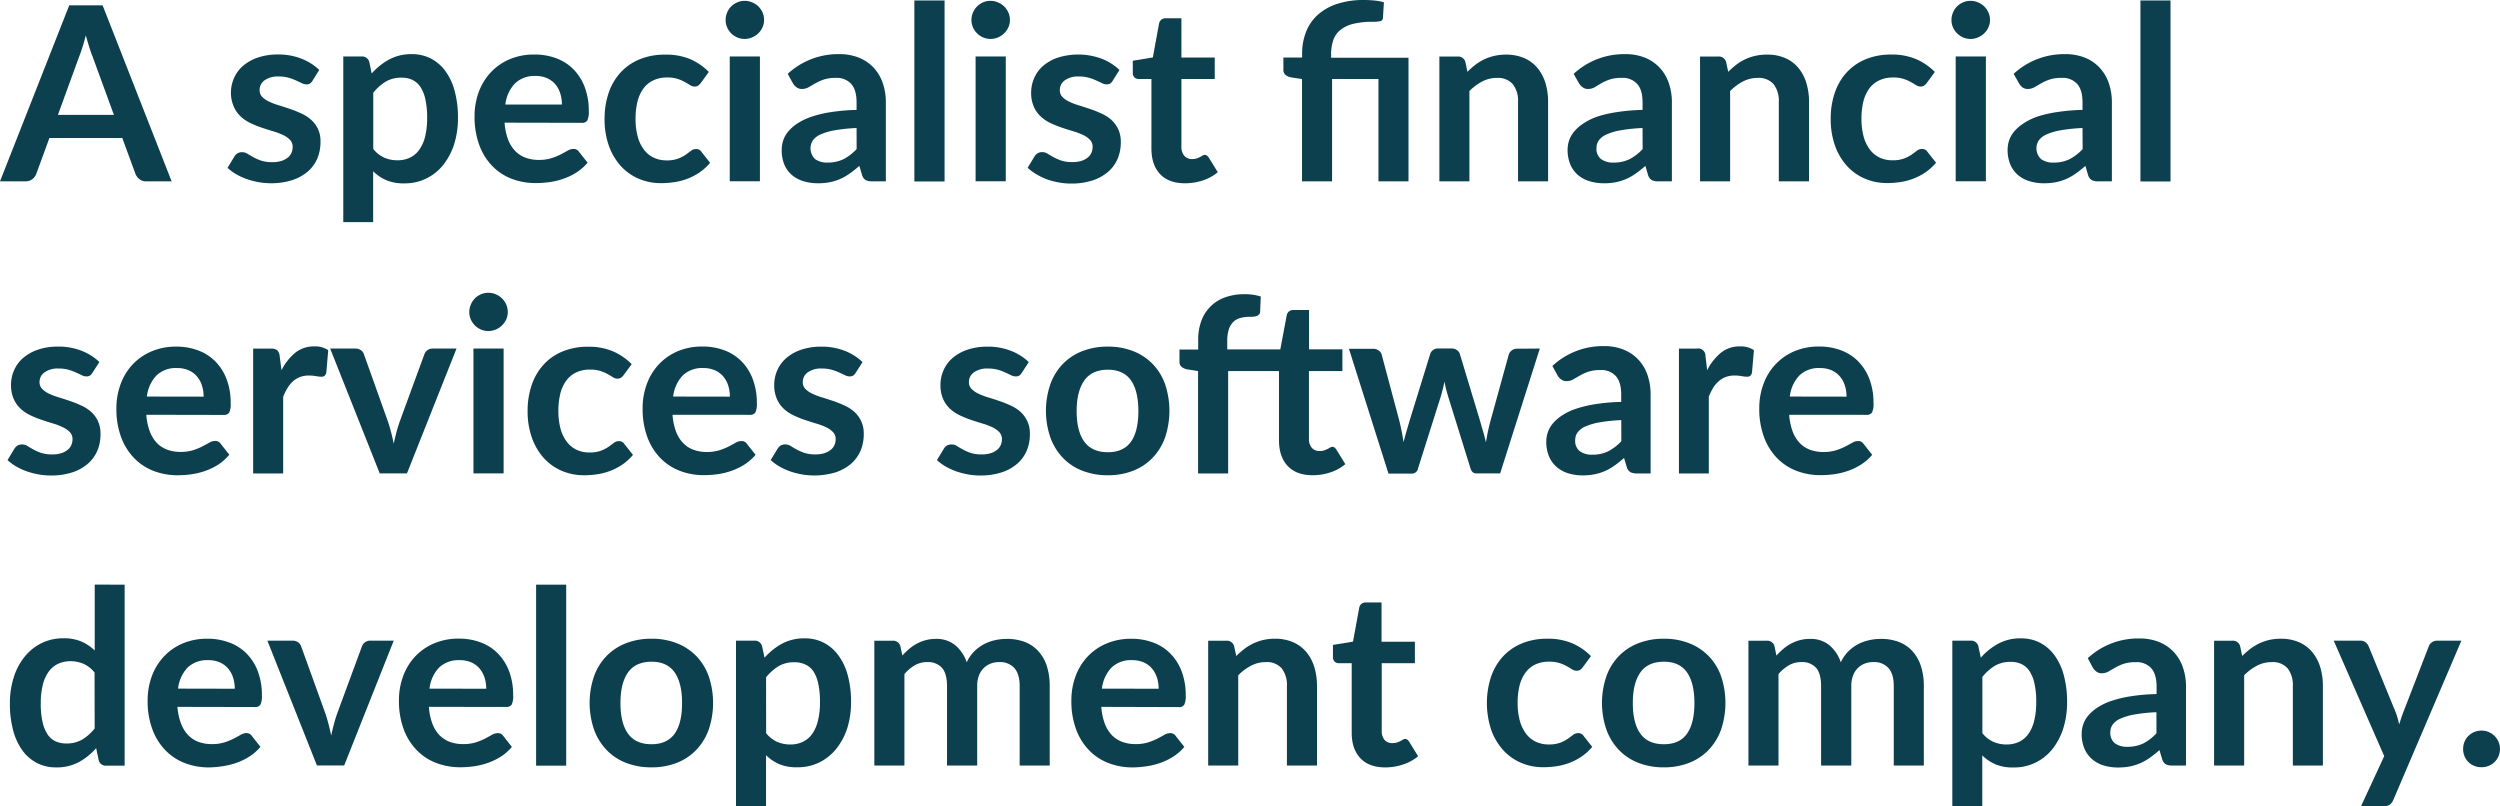 <svg xmlns="http://www.w3.org/2000/svg" width="801.1" height="258.38" viewBox="0 0 801.1 258.38"><title>ligature</title><g id="9a5b8331-71a8-4b73-a19d-0d370dded20d" data-name="Layer 2"><g id="67d8c48b-282a-4290-9f96-a3cff89f9966" data-name="Layer 1"><path d="M55,67.2H46.92a3.47,3.47,0,0,1-2.23-.69,4.18,4.18,0,0,1-1.28-1.69L39.19,53.31H15.83L11.62,64.82a3.77,3.77,0,0,1-1.21,1.64,3.4,3.4,0,0,1-2.22.74H0L22.19,10.8H32.88ZM36.5,45.9,29.64,27.14c-.34-.83-.69-1.82-1.05-3s-.73-2.38-1.09-3.71c-.34,1.33-.69,2.57-1.06,3.73s-.71,2.16-1.05,3L18.56,45.9Z" transform="translate(0 -9.09)" fill="#0c404f"/><path d="M100.11,35a2.52,2.52,0,0,1-.82.88,2.09,2.09,0,0,1-1.09.25,3.42,3.42,0,0,1-1.5-.39c-.53-.26-1.15-.55-1.85-.87a16.17,16.17,0,0,0-2.4-.88,11.52,11.52,0,0,0-3.18-.39,7.3,7.3,0,0,0-4.47,1.21A3.77,3.77,0,0,0,83.19,38,3,3,0,0,0,84,40.11a7.32,7.32,0,0,0,2.22,1.54,21.74,21.74,0,0,0,3.14,1.19c1.17.35,2.36.74,3.57,1.15s2.39.89,3.56,1.43a12.33,12.33,0,0,1,3.14,2,8.93,8.93,0,0,1,3.07,7.08,13.51,13.51,0,0,1-1,5.33,11.62,11.62,0,0,1-3.06,4.21,14.57,14.57,0,0,1-5,2.77,21.88,21.88,0,0,1-6.88,1,21.53,21.53,0,0,1-4-.37,24.14,24.14,0,0,1-3.78-1,20.74,20.74,0,0,1-3.36-1.56,16.38,16.38,0,0,1-2.71-2l2.22-3.67a3.16,3.16,0,0,1,1-1,2.77,2.77,0,0,1,1.48-.35,3.2,3.2,0,0,1,1.7.5c.53.34,1.15.7,1.85,1.09a16.65,16.65,0,0,0,2.48,1.1,11.07,11.07,0,0,0,3.6.5,9.17,9.17,0,0,0,3-.41,6.28,6.28,0,0,0,2-1.07,4,4,0,0,0,1.17-1.54,4.72,4.72,0,0,0,.37-1.81,3.23,3.23,0,0,0-.84-2.3,7.3,7.3,0,0,0-2.22-1.56,22,22,0,0,0-3.16-1.19c-1.19-.35-2.4-.74-3.63-1.15a33.6,33.6,0,0,1-3.63-1.47,12.24,12.24,0,0,1-3.16-2.12,9.68,9.68,0,0,1-2.22-3.16A11,11,0,0,1,74,38.77a11.52,11.52,0,0,1,1-4.68,10.86,10.86,0,0,1,2.86-3.88,14.33,14.33,0,0,1,4.72-2.66,19.75,19.75,0,0,1,6.53-1,20,20,0,0,1,7.53,1.36,17.1,17.1,0,0,1,5.66,3.59Z" transform="translate(0 -9.09)" fill="#0c404f"/><path d="M119.1,32.64a20.93,20.93,0,0,1,5.58-4.48A14.93,14.93,0,0,1,132,26.44a13.13,13.13,0,0,1,6,1.37,13.38,13.38,0,0,1,4.68,4,18.88,18.88,0,0,1,3,6.39,32,32,0,0,1,1.07,8.72,27.52,27.52,0,0,1-1.2,8.3,20.28,20.28,0,0,1-3.46,6.63,15.57,15.57,0,0,1-12.53,6,14.36,14.36,0,0,1-5.74-1,14.17,14.17,0,0,1-4.25-2.87V80.26H110V27.18h5.89a2.36,2.36,0,0,1,2.45,1.76Zm.51,24.18a9.45,9.45,0,0,0,3.57,2.81,10.55,10.55,0,0,0,4.19.82,9.14,9.14,0,0,0,3.94-.82,7.67,7.67,0,0,0,3-2.5,12.35,12.35,0,0,0,1.9-4.23,24.24,24.24,0,0,0,.66-6,26.6,26.6,0,0,0-.57-6,11.49,11.49,0,0,0-1.61-4,6.51,6.51,0,0,0-2.56-2.22,7.93,7.93,0,0,0-3.41-.7,9.78,9.78,0,0,0-5.11,1.26,15.79,15.79,0,0,0-4,3.57Z" transform="translate(0 -9.09)" fill="#0c404f"/><path d="M161.69,48.4a19.14,19.14,0,0,0,1.09,5.32,11,11,0,0,0,2.27,3.71,8.81,8.81,0,0,0,3.33,2.18,12.15,12.15,0,0,0,4.27.72,13.4,13.4,0,0,0,4-.54,19.5,19.5,0,0,0,3-1.21c.85-.44,1.59-.85,2.23-1.21a3.64,3.64,0,0,1,1.85-.55,2,2,0,0,1,1.79.9l2.77,3.51a16.14,16.14,0,0,1-3.59,3.14,20.44,20.44,0,0,1-4.15,2,23.25,23.25,0,0,1-4.41,1.07,31.14,31.14,0,0,1-4.35.31A21.43,21.43,0,0,1,164,66.4a17.47,17.47,0,0,1-6.24-4.1,19,19,0,0,1-4.17-6.71,26,26,0,0,1-1.52-9.26,22.21,22.21,0,0,1,1.32-7.7,18.6,18.6,0,0,1,3.81-6.28,17.87,17.87,0,0,1,6-4.23,19.91,19.91,0,0,1,8.06-1.56,19.53,19.53,0,0,1,7,1.21,15.16,15.16,0,0,1,5.5,3.53,16.29,16.29,0,0,1,3.6,5.69,21.25,21.25,0,0,1,1.31,7.7,6.3,6.3,0,0,1-.47,3,1.93,1.93,0,0,1-1.79.76Zm18.37-5.81a11.59,11.59,0,0,0-.52-3.53A8.62,8.62,0,0,0,178,36.15a7.45,7.45,0,0,0-2.68-2,9.14,9.14,0,0,0-3.76-.72A9,9,0,0,0,165,35.84a11.67,11.67,0,0,0-3.06,6.75Z" transform="translate(0 -9.09)" fill="#0c404f"/><path d="M224.6,35.65a4.83,4.83,0,0,1-.84.85,1.92,1.92,0,0,1-1.19.32,2.65,2.65,0,0,1-1.44-.45q-.7-.45-1.68-1a13,13,0,0,0-2.32-1,10.64,10.64,0,0,0-3.33-.45,10.19,10.19,0,0,0-4.45.92,8.52,8.52,0,0,0-3.18,2.63,12,12,0,0,0-1.89,4.15,22.19,22.19,0,0,0-.62,5.52,21.52,21.52,0,0,0,.68,5.7,12.06,12.06,0,0,0,2,4.19,8.46,8.46,0,0,0,3.12,2.57,9.37,9.37,0,0,0,4.13.88,10.19,10.19,0,0,0,3.73-.57,11.55,11.55,0,0,0,2.39-1.24c.65-.46,1.22-.87,1.7-1.25a2.54,2.54,0,0,1,1.62-.57,1.93,1.93,0,0,1,1.75.9l2.77,3.51a17.29,17.29,0,0,1-3.47,3.14,19.19,19.19,0,0,1-3.88,2A20.23,20.23,0,0,1,216,67.47a28.87,28.87,0,0,1-4.23.31,17.78,17.78,0,0,1-7-1.38,16.55,16.55,0,0,1-5.74-4,19.43,19.43,0,0,1-3.88-6.49,25.07,25.07,0,0,1-1.42-8.76,25.3,25.3,0,0,1,1.27-8.17,18.35,18.35,0,0,1,3.72-6.51,17.14,17.14,0,0,1,6.09-4.31,20.89,20.89,0,0,1,8.34-1.56A19.9,19.9,0,0,1,221.07,28a19,19,0,0,1,6.06,4.14Z" transform="translate(0 -9.09)" fill="#0c404f"/><path d="M244.84,15.52a5.47,5.47,0,0,1-.51,2.34A6.33,6.33,0,0,1,243,19.77a6.52,6.52,0,0,1-2,1.31,6.16,6.16,0,0,1-2.42.49,5.9,5.9,0,0,1-2.36-.49,6.33,6.33,0,0,1-1.93-1.31A6.24,6.24,0,0,1,233,17.86a5.76,5.76,0,0,1-.48-2.34A6.15,6.15,0,0,1,233,13.1a6.09,6.09,0,0,1,3.24-3.25,5.74,5.74,0,0,1,2.36-.49,6,6,0,0,1,2.42.49,6.49,6.49,0,0,1,2,1.3,6.39,6.39,0,0,1,1.34,1.95A5.84,5.84,0,0,1,244.84,15.52Zm-1.33,11.66v40h-9.67v-40Z" transform="translate(0 -9.09)" fill="#0c404f"/><path d="M252.41,32.76A23.75,23.75,0,0,1,269,26.44a16.39,16.39,0,0,1,6.28,1.15,13.39,13.39,0,0,1,4.68,3.2,13.78,13.78,0,0,1,2.9,4.89,18.65,18.65,0,0,1,1,6.24V67.2h-4.37a4.41,4.41,0,0,1-2.1-.41,2.82,2.82,0,0,1-1.17-1.66l-.86-2.89a34.78,34.78,0,0,1-3,2.4,17.44,17.44,0,0,1-3,1.74,16.21,16.21,0,0,1-3.33,1.07,19.06,19.06,0,0,1-3.92.37,15.52,15.52,0,0,1-4.68-.68,10.39,10.39,0,0,1-3.71-2,9.18,9.18,0,0,1-2.42-3.39A12.09,12.09,0,0,1,250.5,57a9.28,9.28,0,0,1,.5-3,8.85,8.85,0,0,1,1.66-2.87,13.72,13.72,0,0,1,3-2.57,19.53,19.53,0,0,1,4.51-2.11A37.85,37.85,0,0,1,266.37,45a61.78,61.78,0,0,1,8.11-.69V41.92c0-2.67-.57-4.66-1.72-5.94a6.25,6.25,0,0,0-4.95-1.93,11.89,11.89,0,0,0-3.88.54,16.75,16.75,0,0,0-2.71,1.23l-2.13,1.23a4.21,4.21,0,0,1-2.12.55,2.79,2.79,0,0,1-1.72-.53,4.54,4.54,0,0,1-1.13-1.23Zm22.07,17.35a55,55,0,0,0-7,.73,18.85,18.85,0,0,0-4.56,1.34,6,6,0,0,0-2.46,1.91,4.74,4.74,0,0,0,.76,6,6.5,6.5,0,0,0,3.92,1.09,11.48,11.48,0,0,0,5.13-1.07,15.33,15.33,0,0,0,4.23-3.26Z" transform="translate(0 -9.09)" fill="#0c404f"/><path d="M302.68,9.24v58H293v-58Z" transform="translate(0 -9.09)" fill="#0c404f"/><path d="M323.62,15.52a5.47,5.47,0,0,1-.51,2.34,6.35,6.35,0,0,1-3.31,3.22,6.16,6.16,0,0,1-2.42.49,5.87,5.87,0,0,1-2.36-.49,6.26,6.26,0,0,1-3.24-3.22,5.77,5.77,0,0,1-.49-2.34,6.16,6.16,0,0,1,.49-2.42,6.31,6.31,0,0,1,1.31-1.95A6.19,6.19,0,0,1,315,9.85a5.7,5.7,0,0,1,2.36-.49,6,6,0,0,1,2.42.49,6.49,6.49,0,0,1,2,1.3,6.57,6.57,0,0,1,1.34,1.95A5.84,5.84,0,0,1,323.62,15.52Zm-1.33,11.66v40h-9.67v-40Z" transform="translate(0 -9.09)" fill="#0c404f"/><path d="M356.53,35a2.52,2.52,0,0,1-.82.88,2.07,2.07,0,0,1-1.09.25,3.45,3.45,0,0,1-1.5-.39c-.53-.26-1.15-.55-1.85-.87a16.17,16.17,0,0,0-2.4-.88,11.52,11.52,0,0,0-3.18-.39,7.27,7.27,0,0,0-4.46,1.21A3.76,3.76,0,0,0,339.61,38a3,3,0,0,0,.84,2.16,7.45,7.45,0,0,0,2.22,1.54,21.74,21.74,0,0,0,3.14,1.19c1.17.35,2.36.74,3.57,1.15s2.4.89,3.57,1.43a12.5,12.5,0,0,1,3.14,2,9.44,9.44,0,0,1,2.22,3,9.3,9.3,0,0,1,.84,4.13,13.51,13.51,0,0,1-1,5.33,11.62,11.62,0,0,1-3.06,4.21,14.57,14.57,0,0,1-5,2.77,21.83,21.83,0,0,1-6.88,1,21.53,21.53,0,0,1-4-.37,24.45,24.45,0,0,1-3.78-1A20.74,20.74,0,0,1,332,64.86a16.81,16.81,0,0,1-2.71-2l2.23-3.67a3,3,0,0,1,1-1,2.77,2.77,0,0,1,1.48-.35,3.17,3.17,0,0,1,1.7.5c.53.34,1.15.7,1.85,1.09a16.65,16.65,0,0,0,2.48,1.1,11.11,11.11,0,0,0,3.6.5,9.17,9.17,0,0,0,2.95-.41,6.28,6.28,0,0,0,2-1.07,4,4,0,0,0,1.17-1.54,4.72,4.72,0,0,0,.37-1.81,3.23,3.23,0,0,0-.84-2.3,7.3,7.3,0,0,0-2.22-1.56,22,22,0,0,0-3.16-1.19c-1.19-.35-2.39-.74-3.63-1.15a35.34,35.34,0,0,1-3.63-1.47,12.24,12.24,0,0,1-3.16-2.12,9.68,9.68,0,0,1-2.22-3.16,11,11,0,0,1-.84-4.52,11.52,11.52,0,0,1,1-4.68,10.77,10.77,0,0,1,2.87-3.88A14.28,14.28,0,0,1,339,27.55a21.76,21.76,0,0,1,14.06.37,17,17,0,0,1,5.66,3.59Z" transform="translate(0 -9.09)" fill="#0c404f"/><path d="M379.74,67.82q-5.24,0-8-2.94t-2.78-8.14V34.4h-4.1a1.89,1.89,0,0,1-1.33-.51,2,2,0,0,1-.54-1.52V28.55l6.43-1.06,2-10.92a2.15,2.15,0,0,1,.74-1.2,2.2,2.2,0,0,1,1.41-.43h5V27.53h10.68V34.4H378.57V56.08a4.29,4.29,0,0,0,.92,2.93A3.15,3.15,0,0,0,382,60.06a4.59,4.59,0,0,0,1.5-.21,9.16,9.16,0,0,0,1.05-.45c.3-.16.57-.31.8-.45a1.4,1.4,0,0,1,.71-.22,1.12,1.12,0,0,1,.7.22,3.44,3.44,0,0,1,.58.64l2.89,4.68a14.42,14.42,0,0,1-4.84,2.65A17.91,17.91,0,0,1,379.74,67.82Z" transform="translate(0 -9.09)" fill="#0c404f"/><path d="M417.22,67.2V34.44l-3.47-.55a4.13,4.13,0,0,1-1.82-.8,2,2,0,0,1-.68-1.62V27.53h6V26.25a18.68,18.68,0,0,1,1.21-6.81A14.46,14.46,0,0,1,422.09,14a17.27,17.27,0,0,1,6.22-3.61,27.16,27.16,0,0,1,8.88-1.3c1.09,0,2.2.06,3.33.17a15.33,15.33,0,0,1,2.94.57l-.31,5a1.08,1.08,0,0,1-1,1.07,11.6,11.6,0,0,1-2.23.18,25.72,25.72,0,0,0-6.33.66,10.58,10.58,0,0,0-4.14,2A7.27,7.27,0,0,0,427.22,22a14.11,14.11,0,0,0-.68,4.58v1h24.8V67.2h-9.63V34.4H426.85V67.2Z" transform="translate(0 -9.09)" fill="#0c404f"/><path d="M470.22,32.1a25.81,25.81,0,0,1,2.55-2.25,16.78,16.78,0,0,1,2.85-1.75A15.71,15.71,0,0,1,478.84,27a16.23,16.23,0,0,1,3.74-.41,14.37,14.37,0,0,1,5.81,1.11,11.45,11.45,0,0,1,4.23,3.12,13.84,13.84,0,0,1,2.58,4.8,20.52,20.52,0,0,1,.87,6.14V67.2h-9.63V41.73a8.58,8.58,0,0,0-1.68-5.67,6.26,6.26,0,0,0-5.1-2A9.92,9.92,0,0,0,475,35.18a16.62,16.62,0,0,0-4.14,3.08V67.2h-9.63v-40h5.89a2.37,2.37,0,0,1,2.45,1.76Z" transform="translate(0 -9.09)" fill="#0c404f"/><path d="M504.26,32.76a23.77,23.77,0,0,1,16.62-6.32,16.39,16.39,0,0,1,6.28,1.15,13.49,13.49,0,0,1,4.68,3.2,13.78,13.78,0,0,1,2.9,4.89,18.65,18.65,0,0,1,1,6.24V67.2h-4.37a4.49,4.49,0,0,1-2.11-.41,2.91,2.91,0,0,1-1.17-1.66l-.85-2.89a36.41,36.41,0,0,1-3,2.4,17.44,17.44,0,0,1-3,1.74,16.11,16.11,0,0,1-3.34,1.07,19,19,0,0,1-3.92.37,15.52,15.52,0,0,1-4.68-.68,10.34,10.34,0,0,1-3.7-2,9.18,9.18,0,0,1-2.42-3.39,12.08,12.08,0,0,1-.86-4.72,9.3,9.3,0,0,1,.51-3,8.85,8.85,0,0,1,1.66-2.87,13.49,13.49,0,0,1,3-2.57A19.14,19.14,0,0,1,512,46.41,37.85,37.85,0,0,1,518.23,45a61.78,61.78,0,0,1,8.11-.69V41.92c0-2.67-.57-4.66-1.72-5.94a6.25,6.25,0,0,0-5-1.93,11.89,11.89,0,0,0-3.88.54,16.75,16.75,0,0,0-2.71,1.23L511,37.05a4.21,4.21,0,0,1-2.12.55,2.79,2.79,0,0,1-1.72-.53A4.39,4.39,0,0,1,506,35.84Zm22.08,17.35a55,55,0,0,0-7,.73,18.85,18.85,0,0,0-4.56,1.34,6,6,0,0,0-2.46,1.91,4.11,4.11,0,0,0-.74,2.38,4.19,4.19,0,0,0,1.5,3.63A6.5,6.5,0,0,0,517,61.19a11.55,11.55,0,0,0,5.13-1.07,15.33,15.33,0,0,0,4.23-3.26Z" transform="translate(0 -9.09)" fill="#0c404f"/><path d="M553.79,32.1a25.92,25.92,0,0,1,2.56-2.25,16.4,16.4,0,0,1,2.85-1.75A15.83,15.83,0,0,1,562.41,27a16.32,16.32,0,0,1,3.75-.41A14.37,14.37,0,0,1,572,27.67a11.45,11.45,0,0,1,4.23,3.12,13.66,13.66,0,0,1,2.57,4.8,20.2,20.2,0,0,1,.88,6.14V67.2H570V41.73a8.58,8.58,0,0,0-1.68-5.67,6.28,6.28,0,0,0-5.11-2,10,10,0,0,0-4.68,1.13,16.58,16.58,0,0,0-4.13,3.08V67.2h-9.64v-40h5.89a2.37,2.37,0,0,1,2.46,1.76Z" transform="translate(0 -9.09)" fill="#0c404f"/><path d="M617.44,35.65a4.23,4.23,0,0,1-.84.85,1.92,1.92,0,0,1-1.19.32,2.65,2.65,0,0,1-1.44-.45q-.71-.45-1.68-1a13,13,0,0,0-2.32-1,10.59,10.59,0,0,0-3.33-.45,10.22,10.22,0,0,0-4.45.92A8.52,8.52,0,0,0,599,37.44a12,12,0,0,0-1.89,4.15,22.67,22.67,0,0,0-.62,5.52,21.94,21.94,0,0,0,.68,5.7,12.24,12.24,0,0,0,2,4.19,8.46,8.46,0,0,0,3.12,2.57,9.37,9.37,0,0,0,4.13.88,10.19,10.19,0,0,0,3.73-.57,11.64,11.64,0,0,0,2.4-1.24c.65-.46,1.21-.87,1.69-1.25a2.56,2.56,0,0,1,1.62-.57,2,2,0,0,1,1.76.9l2.77,3.51a17.84,17.84,0,0,1-3.47,3.14,19.26,19.26,0,0,1-3.89,2,20.06,20.06,0,0,1-4.13,1.07,28.87,28.87,0,0,1-4.23.31,17.78,17.78,0,0,1-7-1.38,16.42,16.42,0,0,1-5.73-4,19.29,19.29,0,0,1-3.89-6.49,25.31,25.31,0,0,1-1.42-8.76,25.3,25.3,0,0,1,1.27-8.17,18.5,18.5,0,0,1,3.72-6.51,17.14,17.14,0,0,1,6.09-4.31,21,21,0,0,1,8.34-1.56A19.9,19.9,0,0,1,613.91,28,19.17,19.17,0,0,1,620,32.14Z" transform="translate(0 -9.09)" fill="#0c404f"/><path d="M637.68,15.52a5.47,5.47,0,0,1-.51,2.34,6.16,6.16,0,0,1-1.34,1.91,6.52,6.52,0,0,1-2,1.31,6.12,6.12,0,0,1-2.42.49,5.9,5.9,0,0,1-2.36-.49,6.33,6.33,0,0,1-1.93-1.31,6.22,6.22,0,0,1-1.3-1.91,5.61,5.61,0,0,1-.49-2.34,6,6,0,0,1,.49-2.42,6,6,0,0,1,3.23-3.25,5.74,5.74,0,0,1,2.36-.49,6,6,0,0,1,2.42.49,6.49,6.49,0,0,1,2,1.3,6.22,6.22,0,0,1,1.34,1.95A5.84,5.84,0,0,1,637.68,15.52Zm-1.32,11.66v40h-9.68v-40Z" transform="translate(0 -9.09)" fill="#0c404f"/><path d="M645.25,32.76a23.75,23.75,0,0,1,16.61-6.32,16.39,16.39,0,0,1,6.28,1.15,13.3,13.3,0,0,1,4.68,3.2,14,14,0,0,1,2.91,4.89,18.9,18.9,0,0,1,1,6.24V67.2h-4.37a4.41,4.41,0,0,1-2.1-.41,2.82,2.82,0,0,1-1.17-1.66l-.86-2.89a33.29,33.29,0,0,1-3,2.4,17.44,17.44,0,0,1-3,1.74,16.21,16.21,0,0,1-3.33,1.07,19.06,19.06,0,0,1-3.92.37,15.52,15.52,0,0,1-4.68-.68,10.39,10.39,0,0,1-3.71-2,9.29,9.29,0,0,1-2.42-3.39,12.09,12.09,0,0,1-.85-4.72,9.56,9.56,0,0,1,.5-3,8.85,8.85,0,0,1,1.66-2.87,13.72,13.72,0,0,1,3-2.57A19.53,19.53,0,0,1,653,46.41,37.85,37.85,0,0,1,659.21,45a61.93,61.93,0,0,1,8.11-.69V41.92c0-2.67-.57-4.66-1.71-5.94a6.29,6.29,0,0,0-5-1.93,11.89,11.89,0,0,0-3.88.54,17.16,17.16,0,0,0-2.71,1.23l-2.12,1.23a4.28,4.28,0,0,1-2.13.55,2.79,2.79,0,0,1-1.72-.53A4.54,4.54,0,0,1,647,35.84Zm22.07,17.35a55,55,0,0,0-7,.73,18.85,18.85,0,0,0-4.56,1.34,6.11,6.11,0,0,0-2.46,1.91,4.74,4.74,0,0,0,.76,6A6.5,6.5,0,0,0,658,61.19a11.48,11.48,0,0,0,5.13-1.07,15.33,15.33,0,0,0,4.23-3.26Z" transform="translate(0 -9.09)" fill="#0c404f"/><path d="M695.52,9.24v58h-9.64v-58Z" transform="translate(0 -9.09)" fill="#0c404f"/><path d="M29.6,128.58a2.52,2.52,0,0,1-.82.88,2.09,2.09,0,0,1-1.09.25,3.42,3.42,0,0,1-1.5-.39c-.53-.26-1.15-.55-1.85-.87a17.05,17.05,0,0,0-2.4-.88,11.52,11.52,0,0,0-3.18-.39,7.3,7.3,0,0,0-4.47,1.21,3.76,3.76,0,0,0-1.62,3.16,3,3,0,0,0,.84,2.16,7.37,7.37,0,0,0,2.23,1.54,21.74,21.74,0,0,0,3.14,1.19c1.17.35,2.36.74,3.56,1.15s2.4.89,3.57,1.43a12.33,12.33,0,0,1,3.14,2,9.32,9.32,0,0,1,2.23,3,9.44,9.44,0,0,1,.83,4.13,13.42,13.42,0,0,1-1,5.32,11.58,11.58,0,0,1-3.06,4.22,14.57,14.57,0,0,1-5,2.77,21.9,21.9,0,0,1-6.89,1,21.5,21.5,0,0,1-4-.37,24.27,24.27,0,0,1-3.79-1,21.94,21.94,0,0,1-3.35-1.56,16.38,16.38,0,0,1-2.71-2l2.22-3.67a3.16,3.16,0,0,1,1-1,2.77,2.77,0,0,1,1.48-.35,3.14,3.14,0,0,1,1.69.5c.54.34,1.16.7,1.86,1.09a16.51,16.51,0,0,0,2.47,1.1,11.17,11.17,0,0,0,3.61.5,9.17,9.17,0,0,0,2.95-.41,6.12,6.12,0,0,0,2-1.07,3.84,3.84,0,0,0,1.17-1.54,4.56,4.56,0,0,0,.38-1.81,3.27,3.27,0,0,0-.84-2.3A7.23,7.23,0,0,0,20.14,146,20.13,20.13,0,0,0,17,144.79c-1.18-.35-2.39-.74-3.62-1.15a33.6,33.6,0,0,1-3.63-1.47,12.32,12.32,0,0,1-3.16-2.12,9.68,9.68,0,0,1-2.22-3.16,11,11,0,0,1-.84-4.52,11.51,11.51,0,0,1,1-4.68,10.88,10.88,0,0,1,2.87-3.88,14.23,14.23,0,0,1,4.72-2.66,19.75,19.75,0,0,1,6.53-1,20,20,0,0,1,7.53,1.36,17.1,17.1,0,0,1,5.66,3.59Z" transform="translate(0 -9.09)" fill="#0c404f"/><path d="M46.88,142A18.79,18.79,0,0,0,48,147.32,11,11,0,0,0,50.23,151a8.93,8.93,0,0,0,3.34,2.18,12.11,12.11,0,0,0,4.27.72,13.33,13.33,0,0,0,4-.54,20.08,20.08,0,0,0,3-1.21c.84-.44,1.58-.85,2.22-1.21a3.67,3.67,0,0,1,1.85-.55,2,2,0,0,1,1.8.9l2.77,3.51A16.37,16.37,0,0,1,69.89,158a20.52,20.52,0,0,1-4.16,2,23.33,23.33,0,0,1-4.4,1.07,31.35,31.35,0,0,1-4.35.31A21.43,21.43,0,0,1,49.22,160,17.47,17.47,0,0,1,43,155.9a19.18,19.18,0,0,1-4.18-6.71,26,26,0,0,1-1.52-9.26,22.21,22.21,0,0,1,1.33-7.7,18.42,18.42,0,0,1,3.8-6.28,17.91,17.91,0,0,1,6.05-4.23,19.9,19.9,0,0,1,8-1.56,19.49,19.49,0,0,1,7,1.21A15.08,15.08,0,0,1,69,124.9a16.31,16.31,0,0,1,3.61,5.69,21.25,21.25,0,0,1,1.31,7.7,6.3,6.3,0,0,1-.47,3,2,2,0,0,1-1.8.76Zm18.37-5.81a11.59,11.59,0,0,0-.53-3.53,8.36,8.36,0,0,0-1.58-2.91,7.33,7.33,0,0,0-2.67-2,9.17,9.17,0,0,0-3.76-.72,8.92,8.92,0,0,0-6.58,2.38,11.74,11.74,0,0,0-3.06,6.75Z" transform="translate(0 -9.09)" fill="#0c404f"/><path d="M90.21,127.72a17.16,17.16,0,0,1,4.44-5.63,9.48,9.48,0,0,1,6.09-2,7.41,7.41,0,0,1,4.44,1.21l-.62,7.22a1.84,1.84,0,0,1-.57,1,1.58,1.58,0,0,1-1,.29,11.3,11.3,0,0,1-1.74-.19,13.31,13.31,0,0,0-2.24-.2,8.11,8.11,0,0,0-2.85.47,7,7,0,0,0-2.24,1.35,9,9,0,0,0-1.75,2.12,19.91,19.91,0,0,0-1.43,2.85V160.8H81.12v-40h5.65a3.12,3.12,0,0,1,2.07.53,3.09,3.09,0,0,1,.78,1.89Z" transform="translate(0 -9.09)" fill="#0c404f"/><path d="M146.29,120.78l-15.88,40h-8.73l-15.88-40h8a3,3,0,0,1,1.81.51,2.38,2.38,0,0,1,1,1.29L124.25,144c.42,1.25.78,2.47,1.09,3.66s.59,2.4.82,3.59c.26-1.19.55-2.39.86-3.59s.69-2.41,1.13-3.66L136,122.58a2.68,2.68,0,0,1,1-1.29,2.79,2.79,0,0,1,1.68-.51Z" transform="translate(0 -9.09)" fill="#0c404f"/><path d="M162.71,109.12a5.47,5.47,0,0,1-.51,2.34,6.42,6.42,0,0,1-3.32,3.22,6.11,6.11,0,0,1-2.41.49,5.87,5.87,0,0,1-2.36-.49,6.26,6.26,0,0,1-3.24-3.22,5.61,5.61,0,0,1-.49-2.34,6,6,0,0,1,.49-2.42,6.31,6.31,0,0,1,1.31-2,6.19,6.19,0,0,1,1.93-1.3,5.7,5.7,0,0,1,2.36-.49,5.94,5.94,0,0,1,2.41.49,6.23,6.23,0,0,1,3.32,3.25A5.84,5.84,0,0,1,162.71,109.12Zm-1.33,11.66v40h-9.67v-40Z" transform="translate(0 -9.09)" fill="#0c404f"/><path d="M199.87,129.25a4.49,4.49,0,0,1-.83.85,2,2,0,0,1-1.2.32,2.65,2.65,0,0,1-1.44-.45c-.47-.3-1-.64-1.67-1a13.12,13.12,0,0,0-2.33-1,10.55,10.55,0,0,0-3.33-.45,10.22,10.22,0,0,0-4.45.92,8.41,8.41,0,0,0-3.17,2.63,11.84,11.84,0,0,0-1.9,4.15,22.67,22.67,0,0,0-.62,5.52,21.94,21.94,0,0,0,.68,5.7,12.24,12.24,0,0,0,2,4.19,8.46,8.46,0,0,0,3.12,2.57,9.39,9.39,0,0,0,4.14.88,10.17,10.17,0,0,0,3.72-.57,11.64,11.64,0,0,0,2.4-1.24c.65-.46,1.21-.88,1.7-1.25a2.54,2.54,0,0,1,1.61-.57,2,2,0,0,1,1.76.9l2.77,3.51a17.56,17.56,0,0,1-3.47,3.14,19.19,19.19,0,0,1-3.88,2,20.32,20.32,0,0,1-4.14,1.07,28.67,28.67,0,0,1-4.23.31,17.78,17.78,0,0,1-7-1.38,16.52,16.52,0,0,1-5.73-4,19.27,19.27,0,0,1-3.88-6.49,25.07,25.07,0,0,1-1.43-8.76,25.58,25.58,0,0,1,1.27-8.17,18.37,18.37,0,0,1,3.73-6.51,16.89,16.89,0,0,1,6.08-4.31,21,21,0,0,1,8.35-1.56,19.88,19.88,0,0,1,7.85,1.44,19.17,19.17,0,0,1,6.07,4.14Z" transform="translate(0 -9.09)" fill="#0c404f"/><path d="M215.51,142a19.14,19.14,0,0,0,1.09,5.32,11,11,0,0,0,2.27,3.71,8.81,8.81,0,0,0,3.33,2.18,12.15,12.15,0,0,0,4.27.72,13.4,13.4,0,0,0,4-.54,19.5,19.5,0,0,0,3-1.21c.85-.44,1.59-.85,2.23-1.21a3.64,3.64,0,0,1,1.85-.55,2,2,0,0,1,1.79.9l2.77,3.51a16.14,16.14,0,0,1-3.59,3.14,20.44,20.44,0,0,1-4.15,2,23.25,23.25,0,0,1-4.41,1.07,31.14,31.14,0,0,1-4.35.31,21.43,21.43,0,0,1-7.76-1.38,17.47,17.47,0,0,1-6.24-4.1,19,19,0,0,1-4.17-6.71,26,26,0,0,1-1.52-9.26,22,22,0,0,1,1.33-7.7,18.42,18.42,0,0,1,3.8-6.28,17.87,17.87,0,0,1,6-4.23,20,20,0,0,1,8.06-1.56,19.53,19.53,0,0,1,7,1.21,15.16,15.16,0,0,1,5.5,3.53,16.29,16.29,0,0,1,3.6,5.69,21.25,21.25,0,0,1,1.31,7.7,6.3,6.3,0,0,1-.47,3,2,2,0,0,1-1.79.76Zm18.37-5.81a11.59,11.59,0,0,0-.52-3.53,8.53,8.53,0,0,0-1.58-2.91,7.45,7.45,0,0,0-2.68-2,9.14,9.14,0,0,0-3.76-.72,8.91,8.91,0,0,0-6.57,2.38,11.67,11.67,0,0,0-3.06,6.75Z" transform="translate(0 -9.09)" fill="#0c404f"/><path d="M274.17,128.58a2.61,2.61,0,0,1-.82.88,2.12,2.12,0,0,1-1.09.25,3.42,3.42,0,0,1-1.5-.39c-.54-.26-1.15-.55-1.86-.87a16.17,16.17,0,0,0-2.4-.88,11.4,11.4,0,0,0-3.17-.39,7.3,7.3,0,0,0-4.47,1.21,3.76,3.76,0,0,0-1.62,3.16,3,3,0,0,0,.84,2.16,7.45,7.45,0,0,0,2.22,1.54,22.2,22.2,0,0,0,3.14,1.19c1.17.35,2.36.74,3.57,1.15s2.4.89,3.57,1.43a12.33,12.33,0,0,1,3.14,2,9.44,9.44,0,0,1,2.22,3,9.3,9.3,0,0,1,.84,4.13,13.42,13.42,0,0,1-1,5.32,11.58,11.58,0,0,1-3.06,4.22,14.71,14.71,0,0,1-5,2.77,23.56,23.56,0,0,1-10.92.62,24.45,24.45,0,0,1-3.78-1,21.09,21.09,0,0,1-3.35-1.56,16.38,16.38,0,0,1-2.71-2l2.22-3.67a3.14,3.14,0,0,1,1-1,2.81,2.81,0,0,1,1.49-.35,3.17,3.17,0,0,1,1.69.5c.54.34,1.15.7,1.85,1.09a17.13,17.13,0,0,0,2.48,1.1,11.13,11.13,0,0,0,3.61.5,9.15,9.15,0,0,0,2.94-.41,6.18,6.18,0,0,0,2-1.07,4,4,0,0,0,1.17-1.54,4.55,4.55,0,0,0,.37-1.81,3.23,3.23,0,0,0-.84-2.3,7.3,7.3,0,0,0-2.22-1.56,20.51,20.51,0,0,0-3.16-1.19c-1.18-.35-2.39-.74-3.63-1.15a34.29,34.29,0,0,1-3.62-1.47,12.15,12.15,0,0,1-3.16-2.12,9.53,9.53,0,0,1-2.22-3.16,11,11,0,0,1-.84-4.52,11.51,11.51,0,0,1,1-4.68,10.88,10.88,0,0,1,2.87-3.88,14.23,14.23,0,0,1,4.72-2.66,19.7,19.7,0,0,1,6.53-1,20,20,0,0,1,7.53,1.36,17.05,17.05,0,0,1,5.65,3.59Z" transform="translate(0 -9.09)" fill="#0c404f"/><path d="M327.4,128.58a2.52,2.52,0,0,1-.82.88,2.09,2.09,0,0,1-1.09.25,3.42,3.42,0,0,1-1.5-.39c-.53-.26-1.15-.55-1.85-.87a16.17,16.17,0,0,0-2.4-.88,11.52,11.52,0,0,0-3.18-.39,7.25,7.25,0,0,0-4.46,1.21,3.76,3.76,0,0,0-1.62,3.16,3,3,0,0,0,.84,2.16,7.45,7.45,0,0,0,2.22,1.54,21.74,21.74,0,0,0,3.14,1.19c1.17.35,2.36.74,3.57,1.15s2.4.89,3.57,1.43a12.5,12.5,0,0,1,3.14,2,9.44,9.44,0,0,1,2.22,3,9.3,9.3,0,0,1,.84,4.13,13.43,13.43,0,0,1-1,5.32,11.58,11.58,0,0,1-3.06,4.22,14.57,14.57,0,0,1-5,2.77,21.83,21.83,0,0,1-6.88,1,21.53,21.53,0,0,1-4-.37,24.45,24.45,0,0,1-3.78-1,21.62,21.62,0,0,1-3.36-1.56,16.81,16.81,0,0,1-2.71-2l2.23-3.67a3,3,0,0,1,1-1,2.77,2.77,0,0,1,1.48-.35,3.2,3.2,0,0,1,1.7.5c.53.34,1.15.7,1.85,1.09a16.65,16.65,0,0,0,2.48,1.1,11.11,11.11,0,0,0,3.6.5,9.17,9.17,0,0,0,2.95-.41,6.28,6.28,0,0,0,2-1.07,4,4,0,0,0,1.17-1.54,4.72,4.72,0,0,0,.37-1.81,3.23,3.23,0,0,0-.84-2.3A7.3,7.3,0,0,0,318,146a20.91,20.91,0,0,0-3.16-1.19c-1.19-.35-2.4-.74-3.63-1.15a34.45,34.45,0,0,1-3.63-1.47,12.5,12.5,0,0,1-3.16-2.12,9.68,9.68,0,0,1-2.22-3.16,11,11,0,0,1-.84-4.52,11.52,11.52,0,0,1,1-4.68,10.86,10.86,0,0,1,2.86-3.88,14.43,14.43,0,0,1,4.72-2.66,19.77,19.77,0,0,1,6.54-1,20,20,0,0,1,7.52,1.36,17.1,17.1,0,0,1,5.66,3.59Z" transform="translate(0 -9.09)" fill="#0c404f"/><path d="M355,120.16a21.86,21.86,0,0,1,8.09,1.44,17.7,17.7,0,0,1,6.24,4.1,17.93,17.93,0,0,1,4,6.47,26.87,26.87,0,0,1,0,17.12,18.36,18.36,0,0,1-4,6.51,17.4,17.4,0,0,1-6.24,4.14,21.86,21.86,0,0,1-8.09,1.44,22.1,22.1,0,0,1-8.15-1.44,17.22,17.22,0,0,1-6.26-4.14,18.55,18.55,0,0,1-4-6.51,26.34,26.34,0,0,1,0-17.12,18.11,18.11,0,0,1,4-6.47,17.52,17.52,0,0,1,6.26-4.1A22.1,22.1,0,0,1,355,120.16ZM355,154c3.32,0,5.79-1.12,7.39-3.35s2.39-5.51,2.39-9.83-.8-7.61-2.39-9.87-4.07-3.39-7.39-3.39-5.89,1.14-7.51,3.41S345,136.5,345,140.79s.81,7.56,2.44,9.81S351.6,154,355,154Z" transform="translate(0 -9.09)" fill="#0c404f"/><path d="M419.44,128v21.68a4.25,4.25,0,0,0,.94,2.93,3.17,3.17,0,0,0,2.5,1,4.4,4.4,0,0,0,1.5-.22,9,9,0,0,0,1.05-.44c.3-.16.57-.31.8-.45a1.37,1.37,0,0,1,.7-.22,1.1,1.1,0,0,1,.7.22,3.44,3.44,0,0,1,.59.64l2.88,4.68a14.47,14.47,0,0,1-4.81,2.65,17.81,17.81,0,0,1-5.64.9q-5.22,0-8-2.94t-2.81-8.14V128H393.55v32.8h-9.64V128l-3.47-.55a4.09,4.09,0,0,1-1.81-.8,2,2,0,0,1-.68-1.62v-3.94h6v-3a17.26,17.26,0,0,1,1-6.16,12.5,12.5,0,0,1,7.66-7.57,18.23,18.23,0,0,1,6.24-1,17.05,17.05,0,0,1,5.15.74l-.2,4.83a1.48,1.48,0,0,1-.31.88,1.75,1.75,0,0,1-.72.51,3.81,3.81,0,0,1-1,.23,12.32,12.32,0,0,1-1.25.06,11.77,11.77,0,0,0-3.06.37,5.15,5.15,0,0,0-2.28,1.29,5.84,5.84,0,0,0-1.43,2.42,12.33,12.33,0,0,0-.49,3.72v2.65h17l2.07-11a2.06,2.06,0,0,1,.74-1.2,2.17,2.17,0,0,1,1.4-.43h5v12.59h10.69V128Z" transform="translate(0 -9.09)" fill="#0c404f"/><path d="M493.42,120.78l-12.71,40H473c-.88,0-1.5-.57-1.83-1.72L464,136c-.23-.78-.45-1.55-.64-2.32s-.36-1.54-.49-2.32c-.16.78-.33,1.57-.53,2.36s-.41,1.58-.64,2.36l-7.29,23.05a2,2,0,0,1-2.07,1.72h-7.41l-12.68-40h7.69a3.07,3.07,0,0,1,1.79.51,2.37,2.37,0,0,1,1,1.29L448.42,144c.29,1.17.54,2.31.76,3.43s.41,2.24.57,3.35c.28-1.11.59-2.23.91-3.35s.67-2.26,1-3.43l6.63-21.45a2.45,2.45,0,0,1,.91-1.29,2.71,2.71,0,0,1,1.66-.51h4.25a3,3,0,0,1,1.74.51,2.37,2.37,0,0,1,.95,1.29L474.28,144c.33,1.17.65,2.32,1,3.45s.59,2.26.88,3.37a65.56,65.56,0,0,1,1.44-6.82l5.89-21.37a2.64,2.64,0,0,1,1-1.29,2.74,2.74,0,0,1,1.67-.51Z" transform="translate(0 -9.09)" fill="#0c404f"/><path d="M497.44,126.36A23.75,23.75,0,0,1,514.06,120a16.3,16.3,0,0,1,6.27,1.15,13.17,13.17,0,0,1,4.68,3.2,13.66,13.66,0,0,1,2.91,4.89,18.9,18.9,0,0,1,1,6.24V160.8h-4.37a4.46,4.46,0,0,1-2.11-.41,2.91,2.91,0,0,1-1.17-1.66l-.86-2.89a34.71,34.71,0,0,1-3,2.4,17.44,17.44,0,0,1-3,1.74,16.3,16.3,0,0,1-3.34,1.07,19,19,0,0,1-3.92.37,15.52,15.52,0,0,1-4.68-.68,10.34,10.34,0,0,1-3.7-2.05,9.18,9.18,0,0,1-2.42-3.39,12.08,12.08,0,0,1-.86-4.72,9.3,9.3,0,0,1,.51-3,8.85,8.85,0,0,1,1.66-2.87,13.49,13.49,0,0,1,3-2.57,19.25,19.25,0,0,1,4.5-2.11,38.1,38.1,0,0,1,6.22-1.46,61.94,61.94,0,0,1,8.12-.69v-2.34c0-2.67-.58-4.66-1.72-5.94a6.27,6.27,0,0,0-4.95-1.93,11.85,11.85,0,0,0-3.88.54,16.75,16.75,0,0,0-2.71,1.23l-2.13,1.23a4.25,4.25,0,0,1-2.13.55,2.79,2.79,0,0,1-1.71-.53,4.25,4.25,0,0,1-1.13-1.23Zm22.08,17.35a52.84,52.84,0,0,0-7,.73,19.08,19.08,0,0,0-4.57,1.34,6,6,0,0,0-2.45,1.91,4.11,4.11,0,0,0-.74,2.38,4.19,4.19,0,0,0,1.5,3.63,6.48,6.48,0,0,0,3.92,1.09,11.47,11.47,0,0,0,5.12-1.07,15.22,15.22,0,0,0,4.24-3.26Z" transform="translate(0 -9.09)" fill="#0c404f"/><path d="M547.05,127.72a17.18,17.18,0,0,1,4.45-5.63,9.43,9.43,0,0,1,6.08-2,7.44,7.44,0,0,1,4.45,1.21l-.63,7.22a1.9,1.9,0,0,1-.56,1,1.61,1.61,0,0,1-1,.29,11.08,11.08,0,0,1-1.73-.19,13.52,13.52,0,0,0-2.25-.2,8.09,8.09,0,0,0-2.84.47,7.07,7.07,0,0,0-2.25,1.35A9.21,9.21,0,0,0,549,133.3a21,21,0,0,0-1.43,2.85V160.8H538v-40h5.66a2.33,2.33,0,0,1,2.84,2.42Z" transform="translate(0 -9.09)" fill="#0c404f"/><path d="M573.33,142a18.77,18.77,0,0,0,1.1,5.32,10.82,10.82,0,0,0,2.26,3.71,8.89,8.89,0,0,0,3.33,2.18,12.15,12.15,0,0,0,4.27.72,13.4,13.4,0,0,0,4-.54,19.5,19.5,0,0,0,3-1.21c.85-.44,1.59-.85,2.23-1.21a3.64,3.64,0,0,1,1.85-.55,2,2,0,0,1,1.79.9l2.77,3.51a15.92,15.92,0,0,1-3.59,3.14,20.44,20.44,0,0,1-4.15,2,23.25,23.25,0,0,1-4.41,1.07,31.11,31.11,0,0,1-4.34.31,21.49,21.49,0,0,1-7.77-1.38,17.47,17.47,0,0,1-6.24-4.1,19.31,19.31,0,0,1-4.17-6.71,26,26,0,0,1-1.52-9.26,22,22,0,0,1,1.33-7.7,18.42,18.42,0,0,1,3.8-6.28,18,18,0,0,1,6-4.23,20,20,0,0,1,8.06-1.56,19.49,19.49,0,0,1,7,1.21,15.16,15.16,0,0,1,5.5,3.53,16.45,16.45,0,0,1,3.61,5.69,21.25,21.25,0,0,1,1.3,7.7,6.17,6.17,0,0,1-.47,3,2,2,0,0,1-1.79.76Zm18.37-5.81a11.59,11.59,0,0,0-.52-3.53,8.36,8.36,0,0,0-1.58-2.91,7.41,7.41,0,0,0-2.67-2,9.22,9.22,0,0,0-3.77-.72,8.91,8.91,0,0,0-6.57,2.38,11.67,11.67,0,0,0-3.06,6.75Z" transform="translate(0 -9.09)" fill="#0c404f"/><path d="M39.94,196.44v58H34.05a2.27,2.27,0,0,1-2.42-1.76l-.82-3.86a20.28,20.28,0,0,1-5.56,4.49A15,15,0,0,1,17.94,255a13.27,13.27,0,0,1-6-1.36,13.44,13.44,0,0,1-4.7-4,19.14,19.14,0,0,1-3-6.42,32.6,32.6,0,0,1-1.07-8.73,27.15,27.15,0,0,1,1.21-8.27,19.93,19.93,0,0,1,3.47-6.63,16.17,16.17,0,0,1,5.42-4.39,15.7,15.7,0,0,1,7.1-1.58,14.13,14.13,0,0,1,5.73,1.05,15,15,0,0,1,4.25,2.85v-21.1ZM30.3,224.6a9.45,9.45,0,0,0-3.57-2.81,10.6,10.6,0,0,0-4.15-.82,9.29,9.29,0,0,0-3.94.82,7.91,7.91,0,0,0-3,2.48,11.88,11.88,0,0,0-1.91,4.21,24.29,24.29,0,0,0-.67,6,26.44,26.44,0,0,0,.57,5.94,11.72,11.72,0,0,0,1.62,4,6.2,6.2,0,0,0,2.57,2.23,8.32,8.32,0,0,0,3.4.68,9.9,9.9,0,0,0,5.11-1.25,15.1,15.1,0,0,0,4-3.55Z" transform="translate(0 -9.09)" fill="#0c404f"/><path d="M56.86,235.6A19.14,19.14,0,0,0,58,240.92a11,11,0,0,0,2.27,3.71,8.81,8.81,0,0,0,3.33,2.18,12.15,12.15,0,0,0,4.27.72,13.4,13.4,0,0,0,4-.54,19.5,19.5,0,0,0,3-1.21c.85-.44,1.59-.85,2.22-1.21A3.81,3.81,0,0,1,78.9,244a2,2,0,0,1,1.79.9l2.77,3.51a15.89,15.89,0,0,1-3.59,3.14,20.7,20.7,0,0,1-4.15,2,23.43,23.43,0,0,1-4.41,1.07A31.14,31.14,0,0,1,67,255a21.43,21.43,0,0,1-7.76-1.38A17.34,17.34,0,0,1,53,249.5a19,19,0,0,1-4.17-6.71,25.79,25.79,0,0,1-1.52-9.26,22.21,22.21,0,0,1,1.32-7.7,18.53,18.53,0,0,1,3.81-6.28,17.87,17.87,0,0,1,6-4.23,19.9,19.9,0,0,1,8-1.56,19.55,19.55,0,0,1,7,1.21A15,15,0,0,1,79,218.5a16.16,16.16,0,0,1,3.61,5.69,21.25,21.25,0,0,1,1.31,7.7,6.3,6.3,0,0,1-.47,3,1.93,1.93,0,0,1-1.79.76Zm18.37-5.81a11.59,11.59,0,0,0-.53-3.53,8.29,8.29,0,0,0-1.58-2.91,7.33,7.33,0,0,0-2.67-2,9.17,9.17,0,0,0-3.76-.72A9,9,0,0,0,60.12,223a11.67,11.67,0,0,0-3.06,6.75Z" transform="translate(0 -9.09)" fill="#0c404f"/><path d="M126.17,214.38l-15.88,40h-8.73l-15.88-40h8a3,3,0,0,1,1.81.51,2.43,2.43,0,0,1,1,1.29l7.72,21.37c.42,1.25.78,2.47,1.09,3.67s.59,2.39.82,3.58c.26-1.19.55-2.39.86-3.58s.69-2.42,1.13-3.67l7.88-21.37a2.68,2.68,0,0,1,1-1.29,2.79,2.79,0,0,1,1.68-.51Z" transform="translate(0 -9.09)" fill="#0c404f"/><path d="M137.44,235.6a18.79,18.79,0,0,0,1.09,5.32,10.82,10.82,0,0,0,2.26,3.71,9,9,0,0,0,3.33,2.18,12.2,12.2,0,0,0,4.28.72,13.33,13.33,0,0,0,4-.54,20.08,20.08,0,0,0,3-1.21c.84-.44,1.58-.85,2.22-1.21a3.77,3.77,0,0,1,1.85-.55,2,2,0,0,1,1.8.9l2.76,3.51a15.85,15.85,0,0,1-3.58,3.14,20.52,20.52,0,0,1-4.16,2,23.33,23.33,0,0,1-4.4,1.07,31.35,31.35,0,0,1-4.35.31,21.39,21.39,0,0,1-7.76-1.38,17.17,17.17,0,0,1-6.24-4.1,19.18,19.18,0,0,1-4.18-6.71,26,26,0,0,1-1.52-9.26,22,22,0,0,1,1.33-7.7,18.51,18.51,0,0,1,3.8-6.28,17.91,17.91,0,0,1,6.05-4.23,19.9,19.9,0,0,1,8-1.56,19.49,19.49,0,0,1,7,1.21,15.08,15.08,0,0,1,5.5,3.53,16.31,16.31,0,0,1,3.61,5.69,21.25,21.25,0,0,1,1.3,7.7,6.33,6.33,0,0,1-.46,3,2,2,0,0,1-1.8.76Zm18.37-5.81a11.59,11.59,0,0,0-.53-3.53,8.45,8.45,0,0,0-1.58-2.91,7.33,7.33,0,0,0-2.67-2,9.22,9.22,0,0,0-3.77-.72,9,9,0,0,0-6.57,2.38,11.67,11.67,0,0,0-3.06,6.75Z" transform="translate(0 -9.09)" fill="#0c404f"/><path d="M181.43,196.44v58h-9.64v-58Z" transform="translate(0 -9.09)" fill="#0c404f"/><path d="M208.77,213.76a21.86,21.86,0,0,1,8.09,1.44,17.7,17.7,0,0,1,6.24,4.1,17.93,17.93,0,0,1,4,6.47,26.87,26.87,0,0,1,0,17.12,18.36,18.36,0,0,1-4,6.51,17.4,17.4,0,0,1-6.24,4.14,21.86,21.86,0,0,1-8.09,1.44,22.1,22.1,0,0,1-8.15-1.44,17.22,17.22,0,0,1-6.26-4.14,18.55,18.55,0,0,1-4-6.51,26.51,26.51,0,0,1,0-17.12,18.11,18.11,0,0,1,4-6.47,17.52,17.52,0,0,1,6.26-4.1A22.1,22.1,0,0,1,208.77,213.76Zm0,33.81c3.32,0,5.79-1.12,7.39-3.35s2.4-5.51,2.4-9.83-.8-7.61-2.4-9.87-4.07-3.39-7.39-3.39-5.89,1.14-7.51,3.41-2.44,5.56-2.44,9.85.81,7.56,2.44,9.81S205.39,247.57,208.77,247.57Z" transform="translate(0 -9.09)" fill="#0c404f"/><path d="M245,219.84a20.89,20.89,0,0,1,5.57-4.48,14.94,14.94,0,0,1,7.34-1.72,13.12,13.12,0,0,1,6,1.37,13.38,13.38,0,0,1,4.68,4,18.89,18.89,0,0,1,3.05,6.39,32.42,32.42,0,0,1,1.07,8.72,27.63,27.63,0,0,1-1.21,8.31A20.66,20.66,0,0,1,268,249a16,16,0,0,1-5.42,4.38,15.71,15.71,0,0,1-7.12,1.58,14.36,14.36,0,0,1-5.74-1,14.17,14.17,0,0,1-4.25-2.87v16.38h-9.63V214.38h5.89a2.37,2.37,0,0,1,2.46,1.76Zm.5,24.18a9.61,9.61,0,0,0,3.57,2.81,10.59,10.59,0,0,0,4.2.82,9.12,9.12,0,0,0,3.93-.82,7.83,7.83,0,0,0,3-2.49,12.29,12.29,0,0,0,1.89-4.24,24.24,24.24,0,0,0,.66-6,27.26,27.26,0,0,0-.56-6,11.69,11.69,0,0,0-1.62-4A6.44,6.44,0,0,0,258,222a7.9,7.9,0,0,0-3.41-.7,9.8,9.8,0,0,0-5.11,1.26,15.79,15.79,0,0,0-4,3.57Z" transform="translate(0 -9.09)" fill="#0c404f"/><path d="M280.17,254.4v-40h5.89a2.37,2.37,0,0,1,2.46,1.76l.62,3a23.37,23.37,0,0,1,2.21-2.14,14,14,0,0,1,2.45-1.68,13.27,13.27,0,0,1,2.81-1.11,12.64,12.64,0,0,1,3.3-.41,9.33,9.33,0,0,1,6.22,2.05,12.33,12.33,0,0,1,3.65,5.44,12,12,0,0,1,2.34-3.42,12.91,12.91,0,0,1,3.08-2.32,14.08,14.08,0,0,1,3.56-1.32,17,17,0,0,1,3.81-.43,16.12,16.12,0,0,1,5.89,1,11.4,11.4,0,0,1,4.33,3,13,13,0,0,1,2.67,4.75,20.82,20.82,0,0,1,.91,6.44V254.4h-9.63V228.93q0-3.83-1.68-5.75a6.14,6.14,0,0,0-4.91-1.93,7.47,7.47,0,0,0-2.75.5,6.43,6.43,0,0,0-2.22,1.47,6.65,6.65,0,0,0-1.51,2.39,9.47,9.47,0,0,0-.54,3.32V254.4h-9.67V228.93q0-4-1.62-5.85a6,6,0,0,0-4.74-1.83,7.79,7.79,0,0,0-3.92,1,13,13,0,0,0-3.37,2.83V254.4Z" transform="translate(0 -9.09)" fill="#0c404f"/><path d="M352.91,235.6a19.14,19.14,0,0,0,1.09,5.32,11,11,0,0,0,2.26,3.71,8.93,8.93,0,0,0,3.34,2.18,12.11,12.11,0,0,0,4.27.72,13.33,13.33,0,0,0,4-.54,19.65,19.65,0,0,0,3-1.21c.84-.44,1.58-.85,2.22-1.21a3.8,3.8,0,0,1,1.85-.55,2,2,0,0,1,1.8.9l2.77,3.51a15.89,15.89,0,0,1-3.59,3.14,20.7,20.7,0,0,1-4.15,2,23.62,23.62,0,0,1-4.41,1.07A31.35,31.35,0,0,1,363,255a21.43,21.43,0,0,1-7.76-1.38,17.34,17.34,0,0,1-6.24-4.1,19,19,0,0,1-4.17-6.71,25.79,25.79,0,0,1-1.52-9.26,22.21,22.21,0,0,1,1.32-7.7,18.51,18.51,0,0,1,3.8-6.28,17.91,17.91,0,0,1,6.05-4.23,19.9,19.9,0,0,1,8.05-1.56,19.49,19.49,0,0,1,7,1.21,15,15,0,0,1,5.5,3.53,16.16,16.16,0,0,1,3.61,5.69,21.25,21.25,0,0,1,1.31,7.7,6.3,6.3,0,0,1-.47,3,1.93,1.93,0,0,1-1.8.76Zm18.37-5.81a11.59,11.59,0,0,0-.53-3.53,8.45,8.45,0,0,0-1.58-2.91,7.33,7.33,0,0,0-2.67-2,9.17,9.17,0,0,0-3.76-.72,8.93,8.93,0,0,0-6.57,2.38,11.74,11.74,0,0,0-3.07,6.75Z" transform="translate(0 -9.09)" fill="#0c404f"/><path d="M396.16,219.3a25.81,25.81,0,0,1,2.55-2.25,16.78,16.78,0,0,1,2.85-1.75,15.71,15.71,0,0,1,3.22-1.13,16.23,16.23,0,0,1,3.74-.41,14.34,14.34,0,0,1,5.81,1.11,11.56,11.56,0,0,1,4.24,3.12,13.82,13.82,0,0,1,2.57,4.8,20.51,20.51,0,0,1,.88,6.14V254.4h-9.64V228.93a8.65,8.65,0,0,0-1.67-5.67,6.29,6.29,0,0,0-5.11-2,9.92,9.92,0,0,0-4.68,1.13,16.62,16.62,0,0,0-4.14,3.08V254.4h-9.63v-40H393a2.37,2.37,0,0,1,2.46,1.76Z" transform="translate(0 -9.09)" fill="#0c404f"/><path d="M443.93,255q-5.22,0-8-2.94t-2.79-8.14V221.6H429a1.87,1.87,0,0,1-1.33-.51,2,2,0,0,1-.54-1.52v-3.82l6.43-1.06,2-10.92a2.1,2.1,0,0,1,.74-1.2,2.17,2.17,0,0,1,1.4-.43h5v12.59h10.69v6.87H442.76v21.68a4.32,4.32,0,0,0,.92,2.93,3.17,3.17,0,0,0,2.52,1,4.68,4.68,0,0,0,1.5-.21,11,11,0,0,0,1.05-.45c.3-.16.57-.31.8-.45a1.4,1.4,0,0,1,.7-.22,1.16,1.16,0,0,1,.71.22,3.44,3.44,0,0,1,.58.64l2.89,4.68a14.51,14.51,0,0,1-4.84,2.65A18,18,0,0,1,443.93,255Z" transform="translate(0 -9.09)" fill="#0c404f"/><path d="M507.23,222.85a4.23,4.23,0,0,1-.84.85,1.92,1.92,0,0,1-1.19.32,2.65,2.65,0,0,1-1.44-.45q-.7-.45-1.68-1a13,13,0,0,0-2.32-1,10.59,10.59,0,0,0-3.33-.45A10.22,10.22,0,0,0,492,222a8.52,8.52,0,0,0-3.18,2.63,12,12,0,0,0-1.89,4.15,22.67,22.67,0,0,0-.62,5.52A21.94,21.94,0,0,0,487,240a12.24,12.24,0,0,0,2,4.19,8.46,8.46,0,0,0,3.12,2.57,9.37,9.37,0,0,0,4.13.88,10.19,10.19,0,0,0,3.73-.57,11.64,11.64,0,0,0,2.4-1.24c.65-.46,1.21-.87,1.69-1.25a2.56,2.56,0,0,1,1.62-.57,2,2,0,0,1,1.76.9l2.77,3.51a17.53,17.53,0,0,1-3.47,3.14,19.26,19.26,0,0,1-3.89,2,20.06,20.06,0,0,1-4.13,1.07,28.87,28.87,0,0,1-4.23.31,17.78,17.78,0,0,1-7-1.38,16.3,16.3,0,0,1-5.73-4,19.29,19.29,0,0,1-3.89-6.49,27.33,27.33,0,0,1-.15-16.93,18.5,18.5,0,0,1,3.72-6.51,17.14,17.14,0,0,1,6.09-4.31,21,21,0,0,1,8.34-1.56,19.9,19.9,0,0,1,7.86,1.44,19.17,19.17,0,0,1,6.07,4.14Z" transform="translate(0 -9.09)" fill="#0c404f"/><path d="M533.17,213.76a21.86,21.86,0,0,1,8.09,1.44,17.7,17.7,0,0,1,6.24,4.1,17.93,17.93,0,0,1,4,6.47,26.87,26.87,0,0,1,0,17.12,18.36,18.36,0,0,1-4,6.51,17.4,17.4,0,0,1-6.24,4.14,21.86,21.86,0,0,1-8.09,1.44,22.1,22.1,0,0,1-8.15-1.44,17.31,17.31,0,0,1-6.26-4.14,18.55,18.55,0,0,1-4-6.51,26.51,26.51,0,0,1,0-17.12,18.11,18.11,0,0,1,4-6.47,17.61,17.61,0,0,1,6.26-4.1A22.1,22.1,0,0,1,533.17,213.76Zm0,33.81q5,0,7.39-3.35t2.4-9.83q0-6.48-2.4-9.87t-7.39-3.39c-3.38,0-5.89,1.14-7.51,3.41s-2.44,5.56-2.44,9.85.81,7.56,2.44,9.81S529.79,247.57,533.17,247.57Z" transform="translate(0 -9.09)" fill="#0c404f"/><path d="M560.27,254.4v-40h5.89a2.37,2.37,0,0,1,2.46,1.76l.62,3a22.23,22.23,0,0,1,2.21-2.14,14,14,0,0,1,2.45-1.68,13.06,13.06,0,0,1,2.81-1.11,12.64,12.64,0,0,1,3.3-.41,9.33,9.33,0,0,1,6.22,2.05,12.23,12.23,0,0,1,3.64,5.44,12.46,12.46,0,0,1,2.34-3.42,13.32,13.32,0,0,1,3.08-2.32,14.3,14.3,0,0,1,3.57-1.32,16.93,16.93,0,0,1,3.81-.43,16.07,16.07,0,0,1,5.88,1,11.33,11.33,0,0,1,4.33,3,13,13,0,0,1,2.67,4.75,20.52,20.52,0,0,1,.92,6.44V254.4h-9.63V228.93q0-3.83-1.68-5.75a6.15,6.15,0,0,0-4.91-1.93,7.47,7.47,0,0,0-2.75.5,6.56,6.56,0,0,0-2.23,1.47,6.77,6.77,0,0,0-1.5,2.39,9.47,9.47,0,0,0-.54,3.32V254.4h-9.68V228.93q0-4-1.61-5.85a6,6,0,0,0-4.74-1.83,7.76,7.76,0,0,0-3.92,1,13,13,0,0,0-3.38,2.83V254.4Z" transform="translate(0 -9.09)" fill="#0c404f"/><path d="M634.72,219.84a20.93,20.93,0,0,1,5.58-4.48,14.9,14.9,0,0,1,7.33-1.72,13.16,13.16,0,0,1,6,1.37,13.55,13.55,0,0,1,4.68,4,19.07,19.07,0,0,1,3,6.39,32.42,32.42,0,0,1,1.07,8.72,27.32,27.32,0,0,1-1.21,8.31,20.28,20.28,0,0,1-3.45,6.63,15.85,15.85,0,0,1-5.42,4.38,15.68,15.68,0,0,1-7.12,1.58,14.35,14.35,0,0,1-5.73-1,14,14,0,0,1-4.25-2.87v16.38H625.6V214.38h5.89a2.37,2.37,0,0,1,2.45,1.76Zm.51,24.18a9.45,9.45,0,0,0,3.57,2.81,10.51,10.51,0,0,0,4.19.82,9.14,9.14,0,0,0,3.94-.82,7.8,7.8,0,0,0,3-2.49,12.29,12.29,0,0,0,1.89-4.24,23.75,23.75,0,0,0,.67-6,26.6,26.6,0,0,0-.57-6,11.49,11.49,0,0,0-1.62-4,6.41,6.41,0,0,0-2.55-2.22,7.93,7.93,0,0,0-3.41-.7,9.75,9.75,0,0,0-5.11,1.26,15.62,15.62,0,0,0-4,3.57Z" transform="translate(0 -9.09)" fill="#0c404f"/><path d="M669,220a23.77,23.77,0,0,1,16.62-6.32,16.39,16.39,0,0,1,6.28,1.15,13.49,13.49,0,0,1,4.68,3.2,13.74,13.74,0,0,1,2.9,4.9,18.55,18.55,0,0,1,1,6.23V254.4h-4.37A4.49,4.49,0,0,1,694,254a2.91,2.91,0,0,1-1.17-1.66l-.86-2.89a34.71,34.71,0,0,1-3,2.4,17.44,17.44,0,0,1-3,1.74,16.11,16.11,0,0,1-3.34,1.07,19,19,0,0,1-3.92.37,15.52,15.52,0,0,1-4.68-.68,10.34,10.34,0,0,1-3.7-2.05,9.18,9.18,0,0,1-2.42-3.39,12.08,12.08,0,0,1-.86-4.72,9.3,9.3,0,0,1,.51-3,8.85,8.85,0,0,1,1.66-2.87,13.49,13.49,0,0,1,3-2.57,19.14,19.14,0,0,1,4.51-2.11,37.85,37.85,0,0,1,6.22-1.46,60.22,60.22,0,0,1,8.11-.68v-2.35c0-2.67-.57-4.66-1.72-5.94a6.25,6.25,0,0,0-5-1.93,11.85,11.85,0,0,0-3.88.54,16.75,16.75,0,0,0-2.71,1.23l-2.13,1.23a4.24,4.24,0,0,1-2.12.55,2.79,2.79,0,0,1-1.72-.53,4.39,4.39,0,0,1-1.13-1.23ZM691,237.31a54.77,54.77,0,0,0-7,.73,18.85,18.85,0,0,0-4.56,1.34,6,6,0,0,0-2.46,1.91,4.11,4.11,0,0,0-.74,2.38,4.19,4.19,0,0,0,1.5,3.63,6.5,6.5,0,0,0,3.92,1.09,11.55,11.55,0,0,0,5.13-1.07,15.33,15.33,0,0,0,4.23-3.26Z" transform="translate(0 -9.09)" fill="#0c404f"/><path d="M718.49,219.3a25.92,25.92,0,0,1,2.56-2.25,16.31,16.31,0,0,1,2.84-1.75,15.92,15.92,0,0,1,3.22-1.13,16.32,16.32,0,0,1,3.75-.41,14.37,14.37,0,0,1,5.81,1.11A11.45,11.45,0,0,1,740.9,218a13.66,13.66,0,0,1,2.57,4.8,20.2,20.2,0,0,1,.88,6.14V254.4h-9.63V228.93a8.6,8.6,0,0,0-1.68-5.67,6.28,6.28,0,0,0-5.11-2,10,10,0,0,0-4.68,1.13,16.58,16.58,0,0,0-4.13,3.08V254.4h-9.64v-40h5.89a2.37,2.37,0,0,1,2.46,1.76Z" transform="translate(0 -9.09)" fill="#0c404f"/><path d="M788.73,214.38l-21.8,51a3.91,3.91,0,0,1-1.11,1.54,3.42,3.42,0,0,1-2.09.52h-7.17L764,251.39l-16.18-37h8.46a2.63,2.63,0,0,1,1.78.55,3.44,3.44,0,0,1,.95,1.25l8.5,20.75a19.4,19.4,0,0,1,.73,2.1c.19.7.38,1.42.56,2.15.24-.73.47-1.45.7-2.17s.5-1.42.78-2.12l8-20.71a2.87,2.87,0,0,1,1-1.29,2.74,2.74,0,0,1,1.62-.51Z" transform="translate(0 -9.09)" fill="#0c404f"/><path d="M789.28,249.09a6,6,0,0,1,.45-2.3,5.49,5.49,0,0,1,1.23-1.87,5.73,5.73,0,0,1,1.87-1.25,5.86,5.86,0,0,1,2.34-.47,5.8,5.8,0,0,1,2.32.47,6.19,6.19,0,0,1,1.87,1.25,5.89,5.89,0,0,1,1.27,1.87,5.83,5.83,0,0,1,.46,2.3,5.72,5.72,0,0,1-.46,2.32,6,6,0,0,1-1.27,1.86,5.77,5.77,0,0,1-1.87,1.22,6,6,0,0,1-2.32.45,6,6,0,0,1-2.34-.45,5.37,5.37,0,0,1-1.87-1.22,5.54,5.54,0,0,1-1.23-1.86A5.89,5.89,0,0,1,789.28,249.09Z" transform="translate(0 -9.09)" fill="#0c404f"/></g></g></svg>
